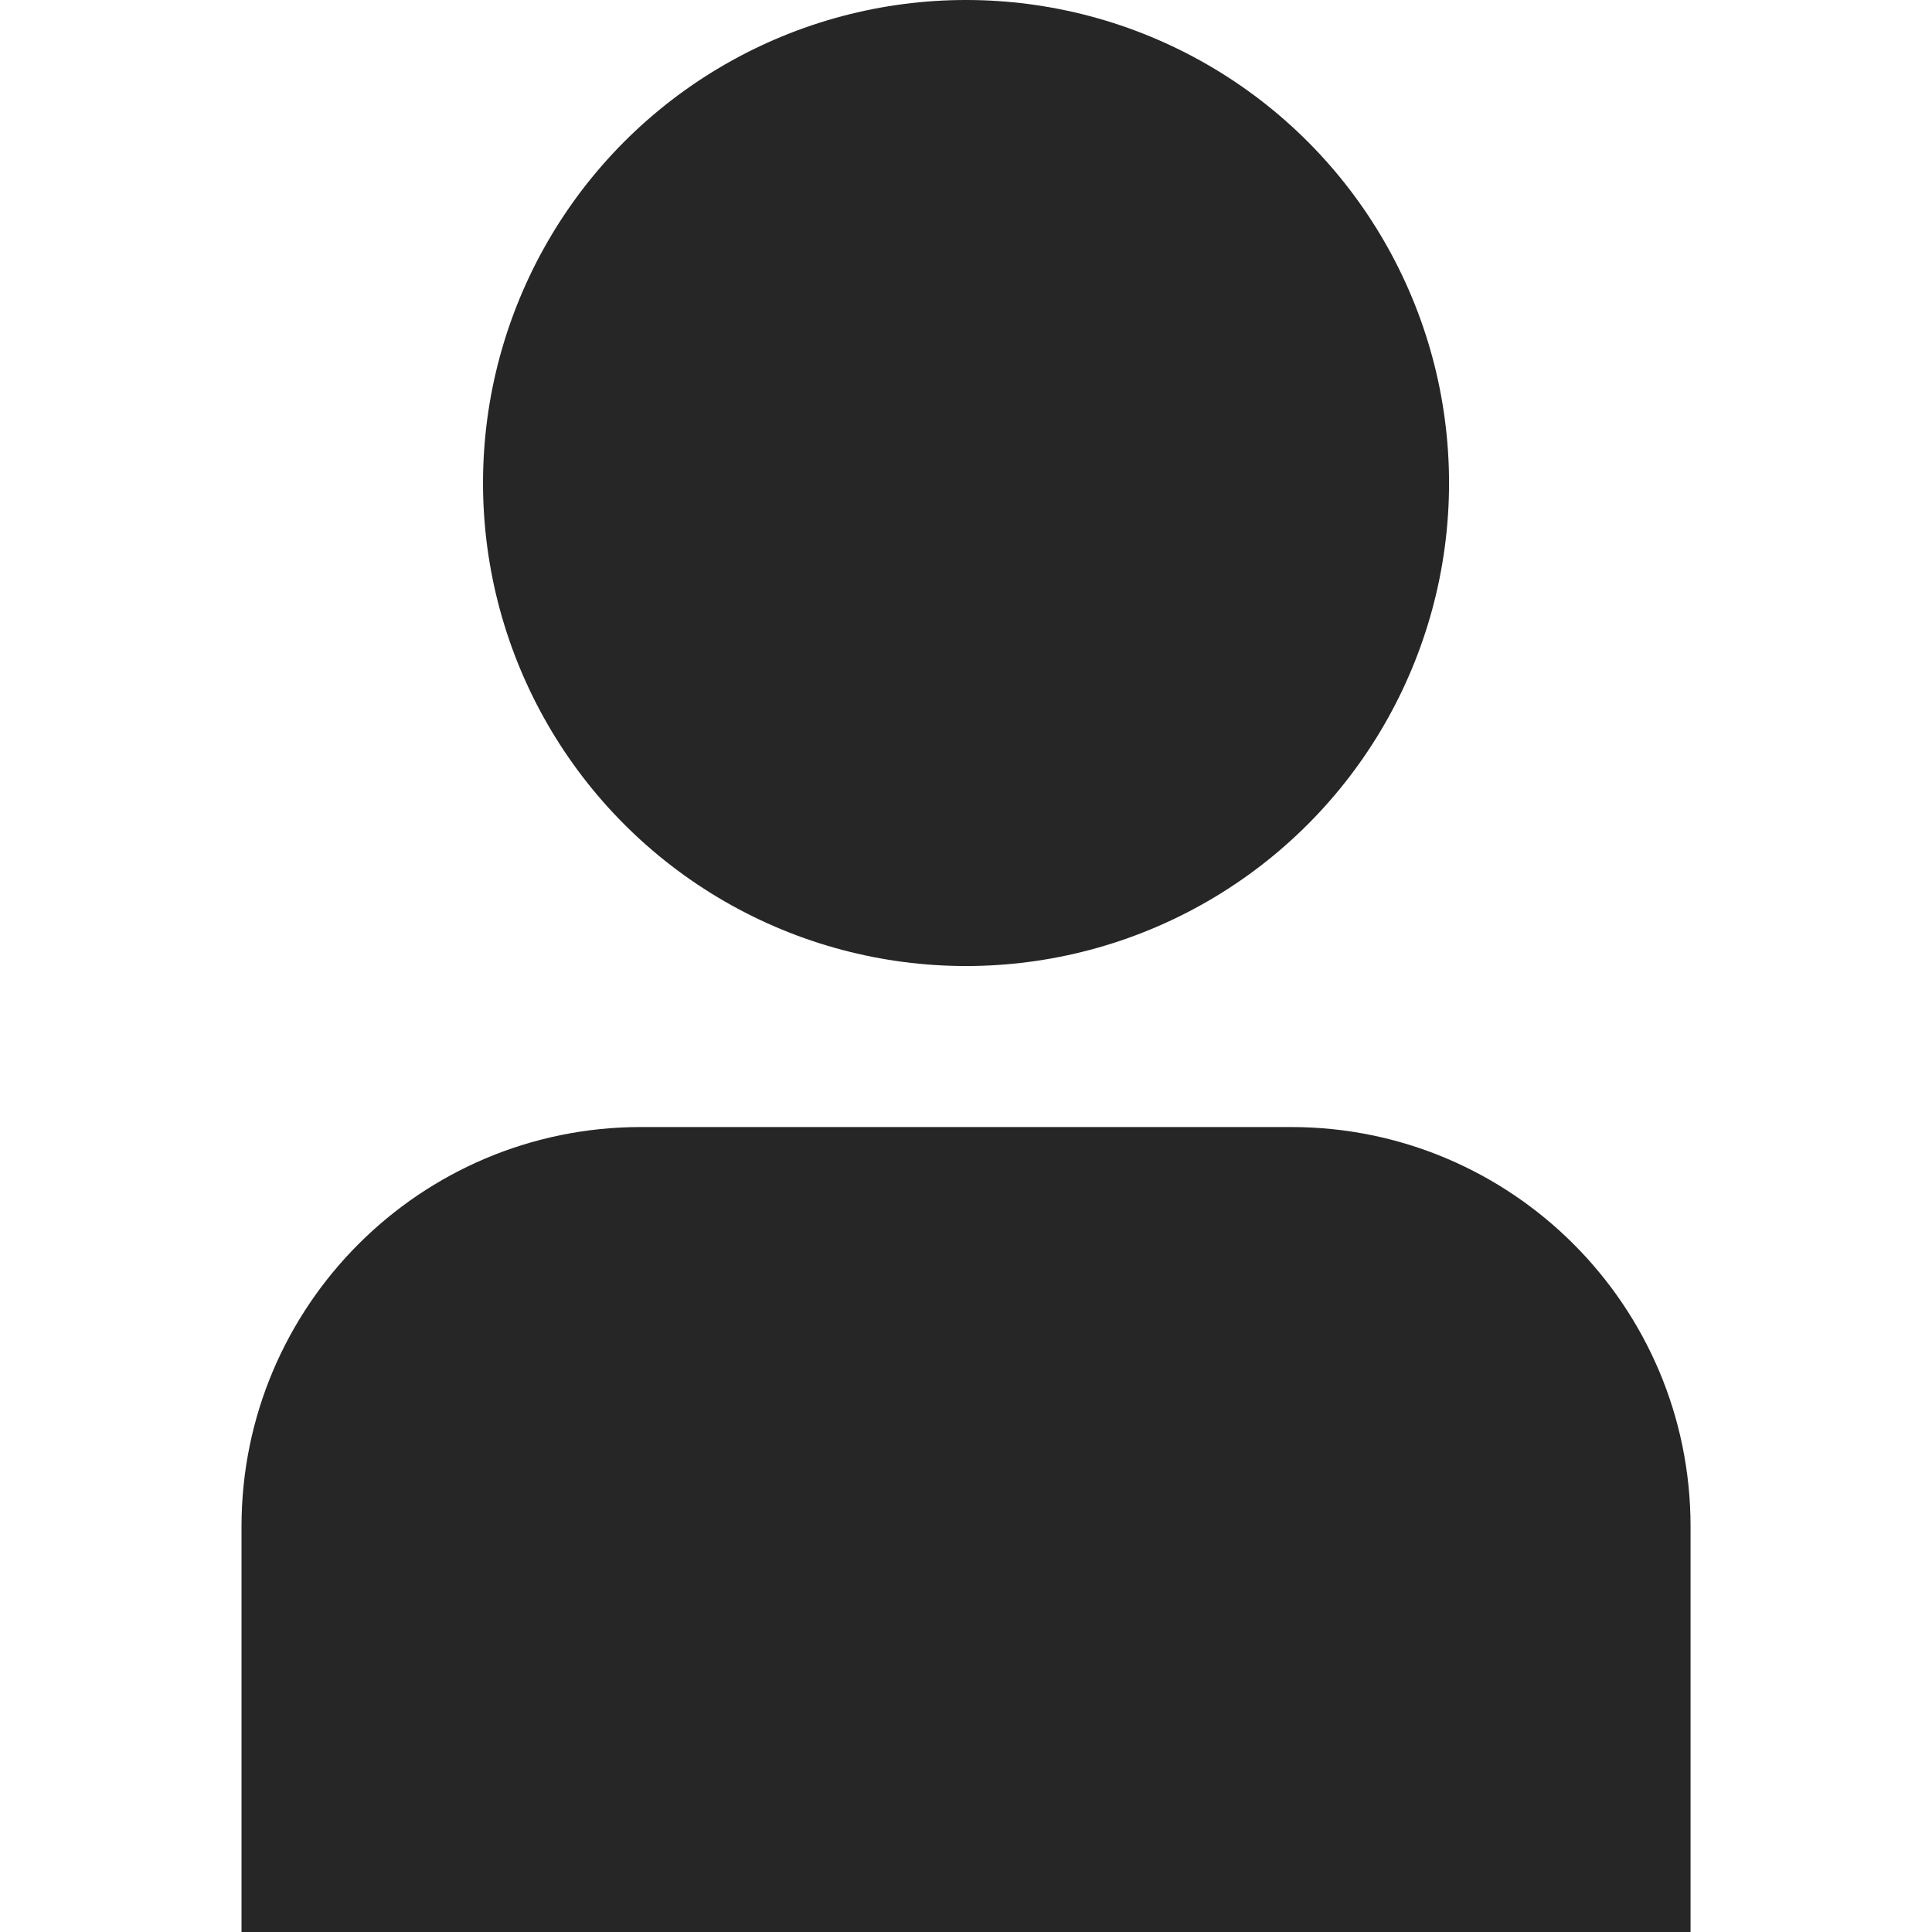 <svg version="1.1" xmlns="http://www.w3.org/2000/svg" xmlns:xlink="http://www.w3.org/1999/xlink" width="512" height="512" viewBox="0,0,256,256"><g fill="#262626" fill-rule="nonzero" stroke="none" stroke-width="1" stroke-linecap="butt" stroke-linejoin="miter" stroke-miterlimit="10" stroke-dasharray="" stroke-dashoffset="0" font-family="none" font-weight="none" font-size="none" text-anchor="none" style="mix-blend-mode: normal"><g transform="scale(10.667,10.667)"><path d="M16.043,14h-8.086c-2.736,0.003 -4.954,2.221 -4.957,4.957v5.043h18v-5.043c-0.003,-2.736 -2.221,-4.954 -4.957,-4.957z"></path><circle cx="12" cy="6" r="6"></circle></g></g></svg>